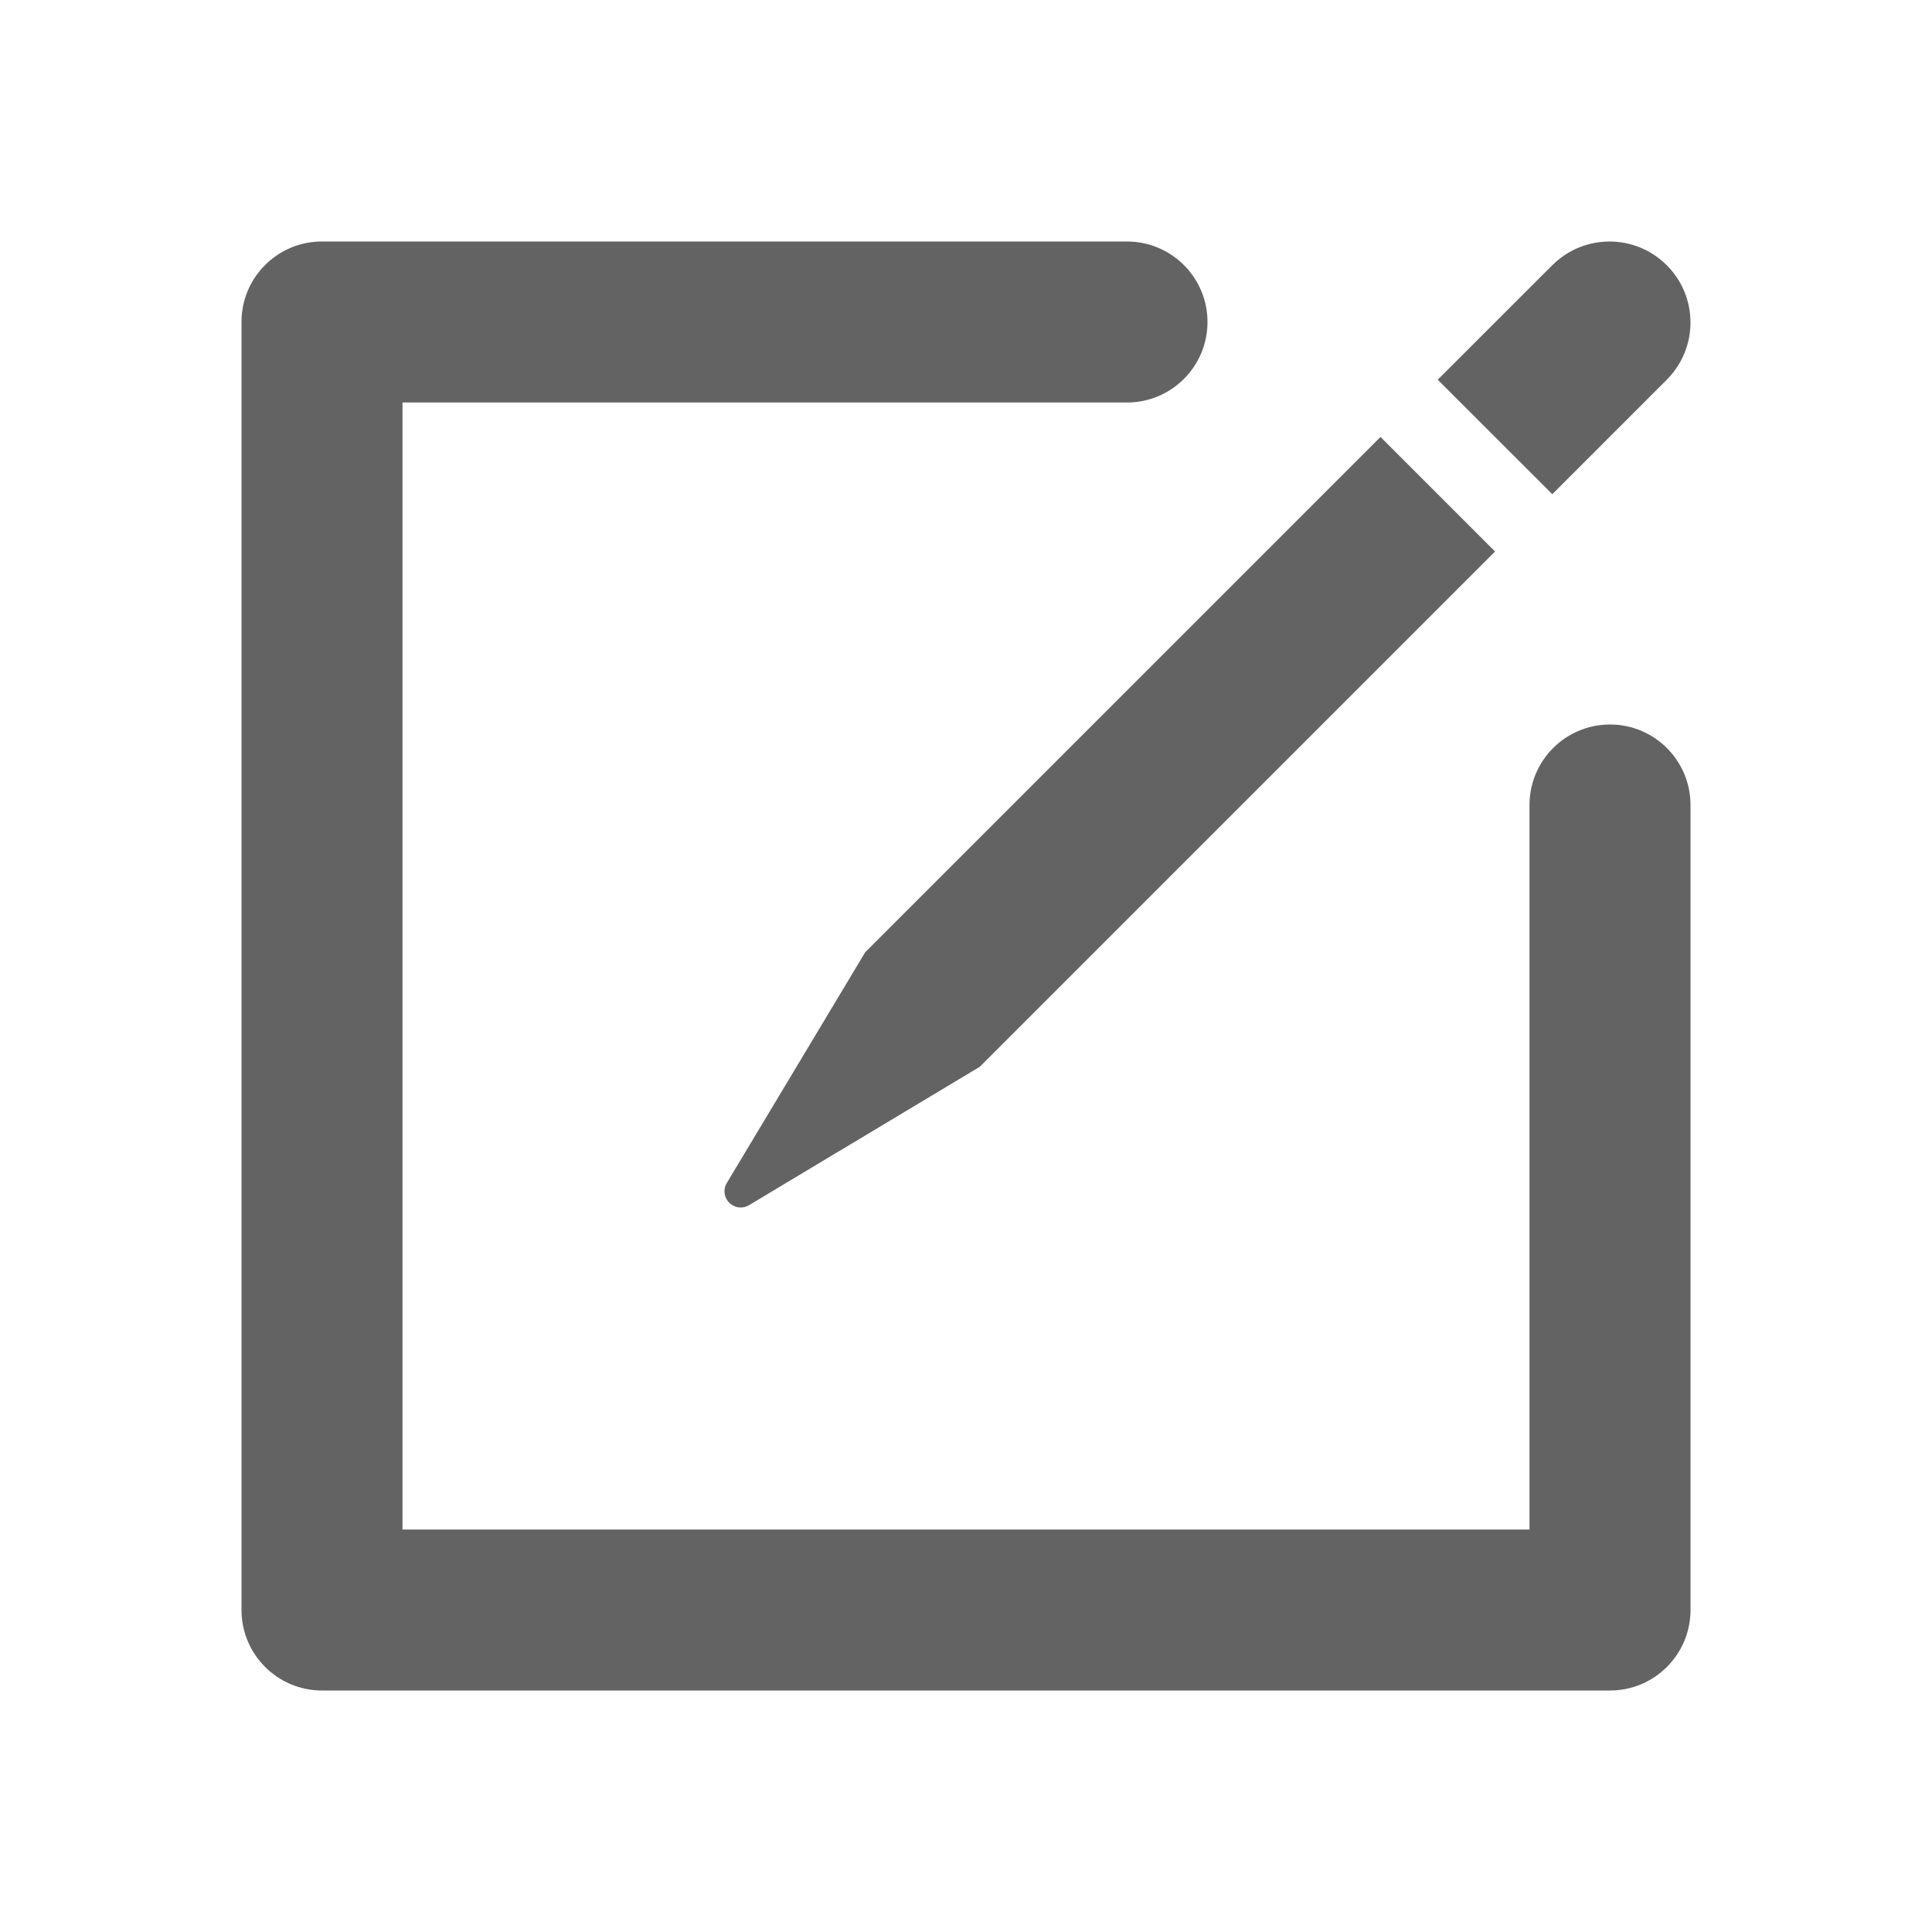 <svg width="24" height="24" viewBox="0 0 24 24" fill="none" xmlns="http://www.w3.org/2000/svg">
<path fill-rule="evenodd" clip-rule="evenodd" d="M3.005 3.898C3.056 3.393 3.482 3 4 3H14C14.552 3 15 3.448 15 4C15 4.552 14.552 5 14 5H5V19H19V10C19 9.448 19.448 9 20 9C20.552 9 21 9.448 21 10V20C21 20.552 20.552 21 20 21H4C3.448 21 3 20.552 3 20V4C3 3.965 3.002 3.931 3.005 3.898ZM18.572 6.851L12.171 13.252L9.305 14.971C9.209 15.028 9.086 14.998 9.029 14.902C8.99 14.839 8.99 14.759 9.029 14.695L10.748 11.829L17.149 5.428L18.572 6.851ZM20.705 3.295C21.098 3.687 21.098 4.324 20.705 4.717L19.283 6.139L17.86 4.717L19.283 3.295C19.676 2.902 20.313 2.902 20.705 3.295Z" fill="#636363"/>
</svg>
